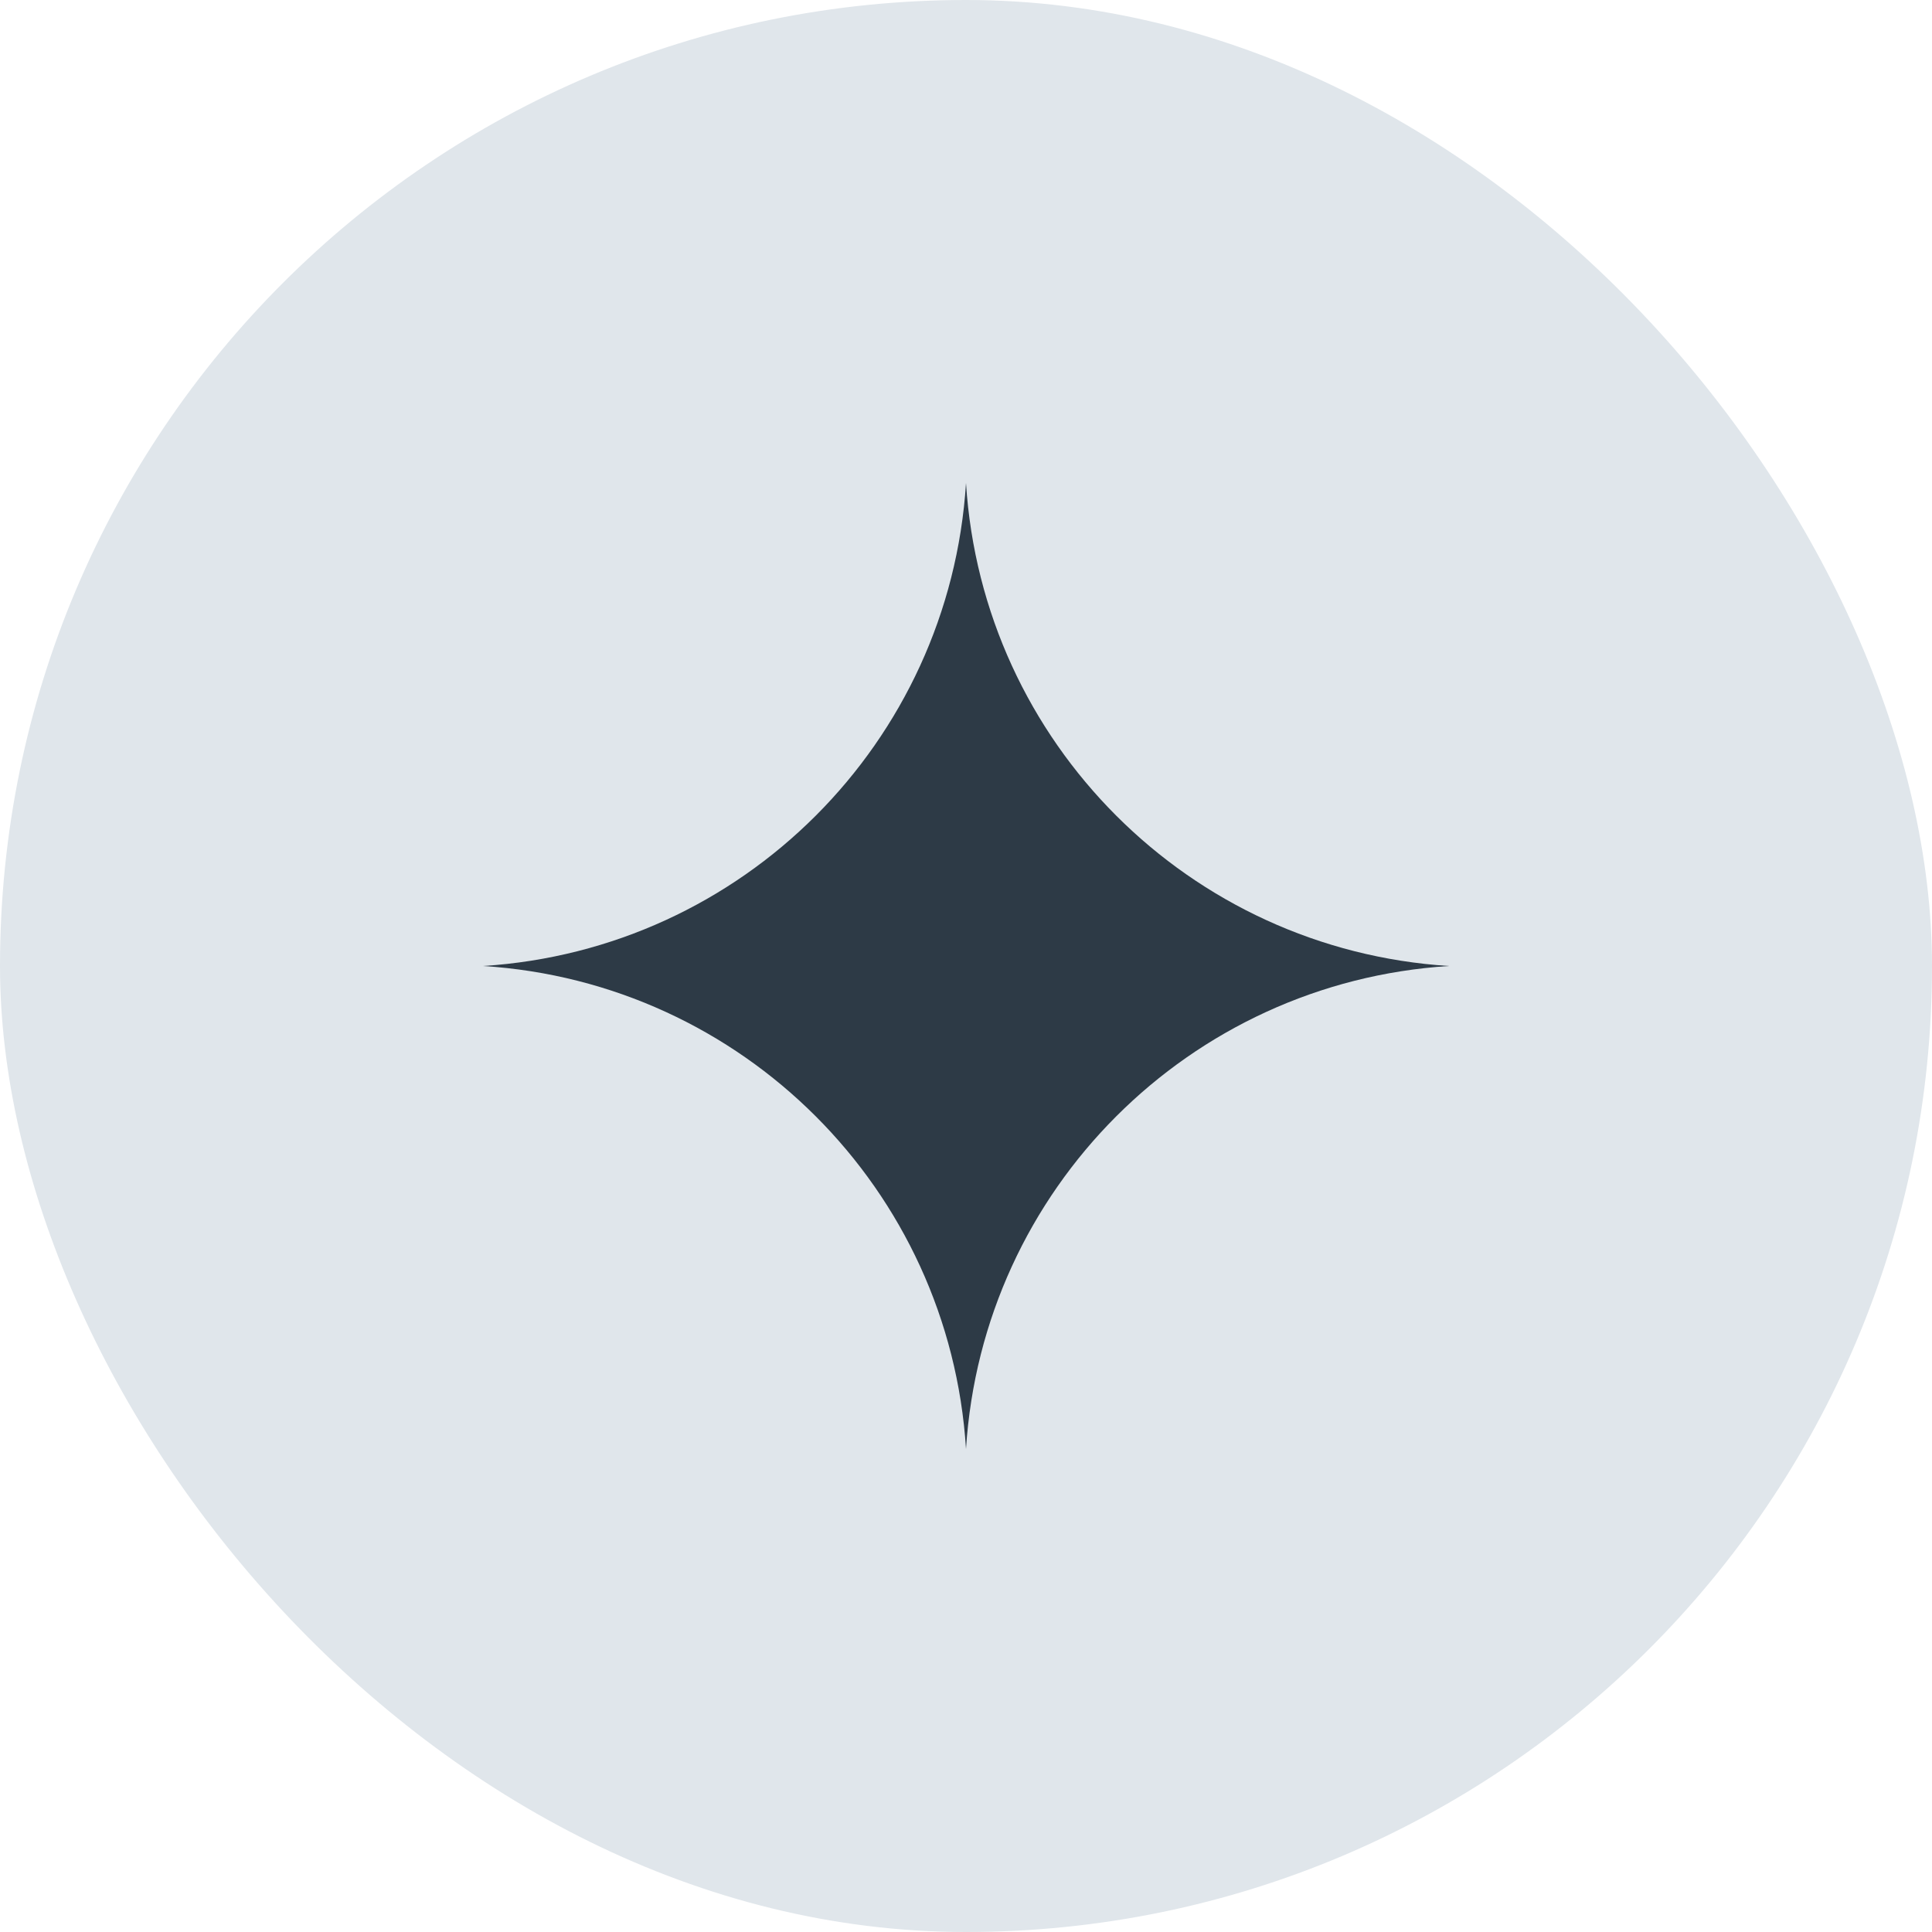 <svg width="40" height="40" viewBox="0 0 40 40" fill="none" xmlns="http://www.w3.org/2000/svg">
<rect width="40" height="40" rx="20" fill="#E0E6EB"/>
<g clip-path="url(#clip0_5909_117958)">
<path d="M20 10C20.34 15.376 24.624 19.66 30 20C24.624 20.34 20.34 24.624 20 30C19.66 24.624 15.376 20.34 10 20C15.376 19.66 19.66 15.376 20 10Z" fill="#2D3A46"/>
</g>
<defs>
<clipPath id="clip0_5909_117958">
<rect width="20" height="20" fill="white" transform="translate(10 10)"/>
</clipPath>
</defs>
</svg>
